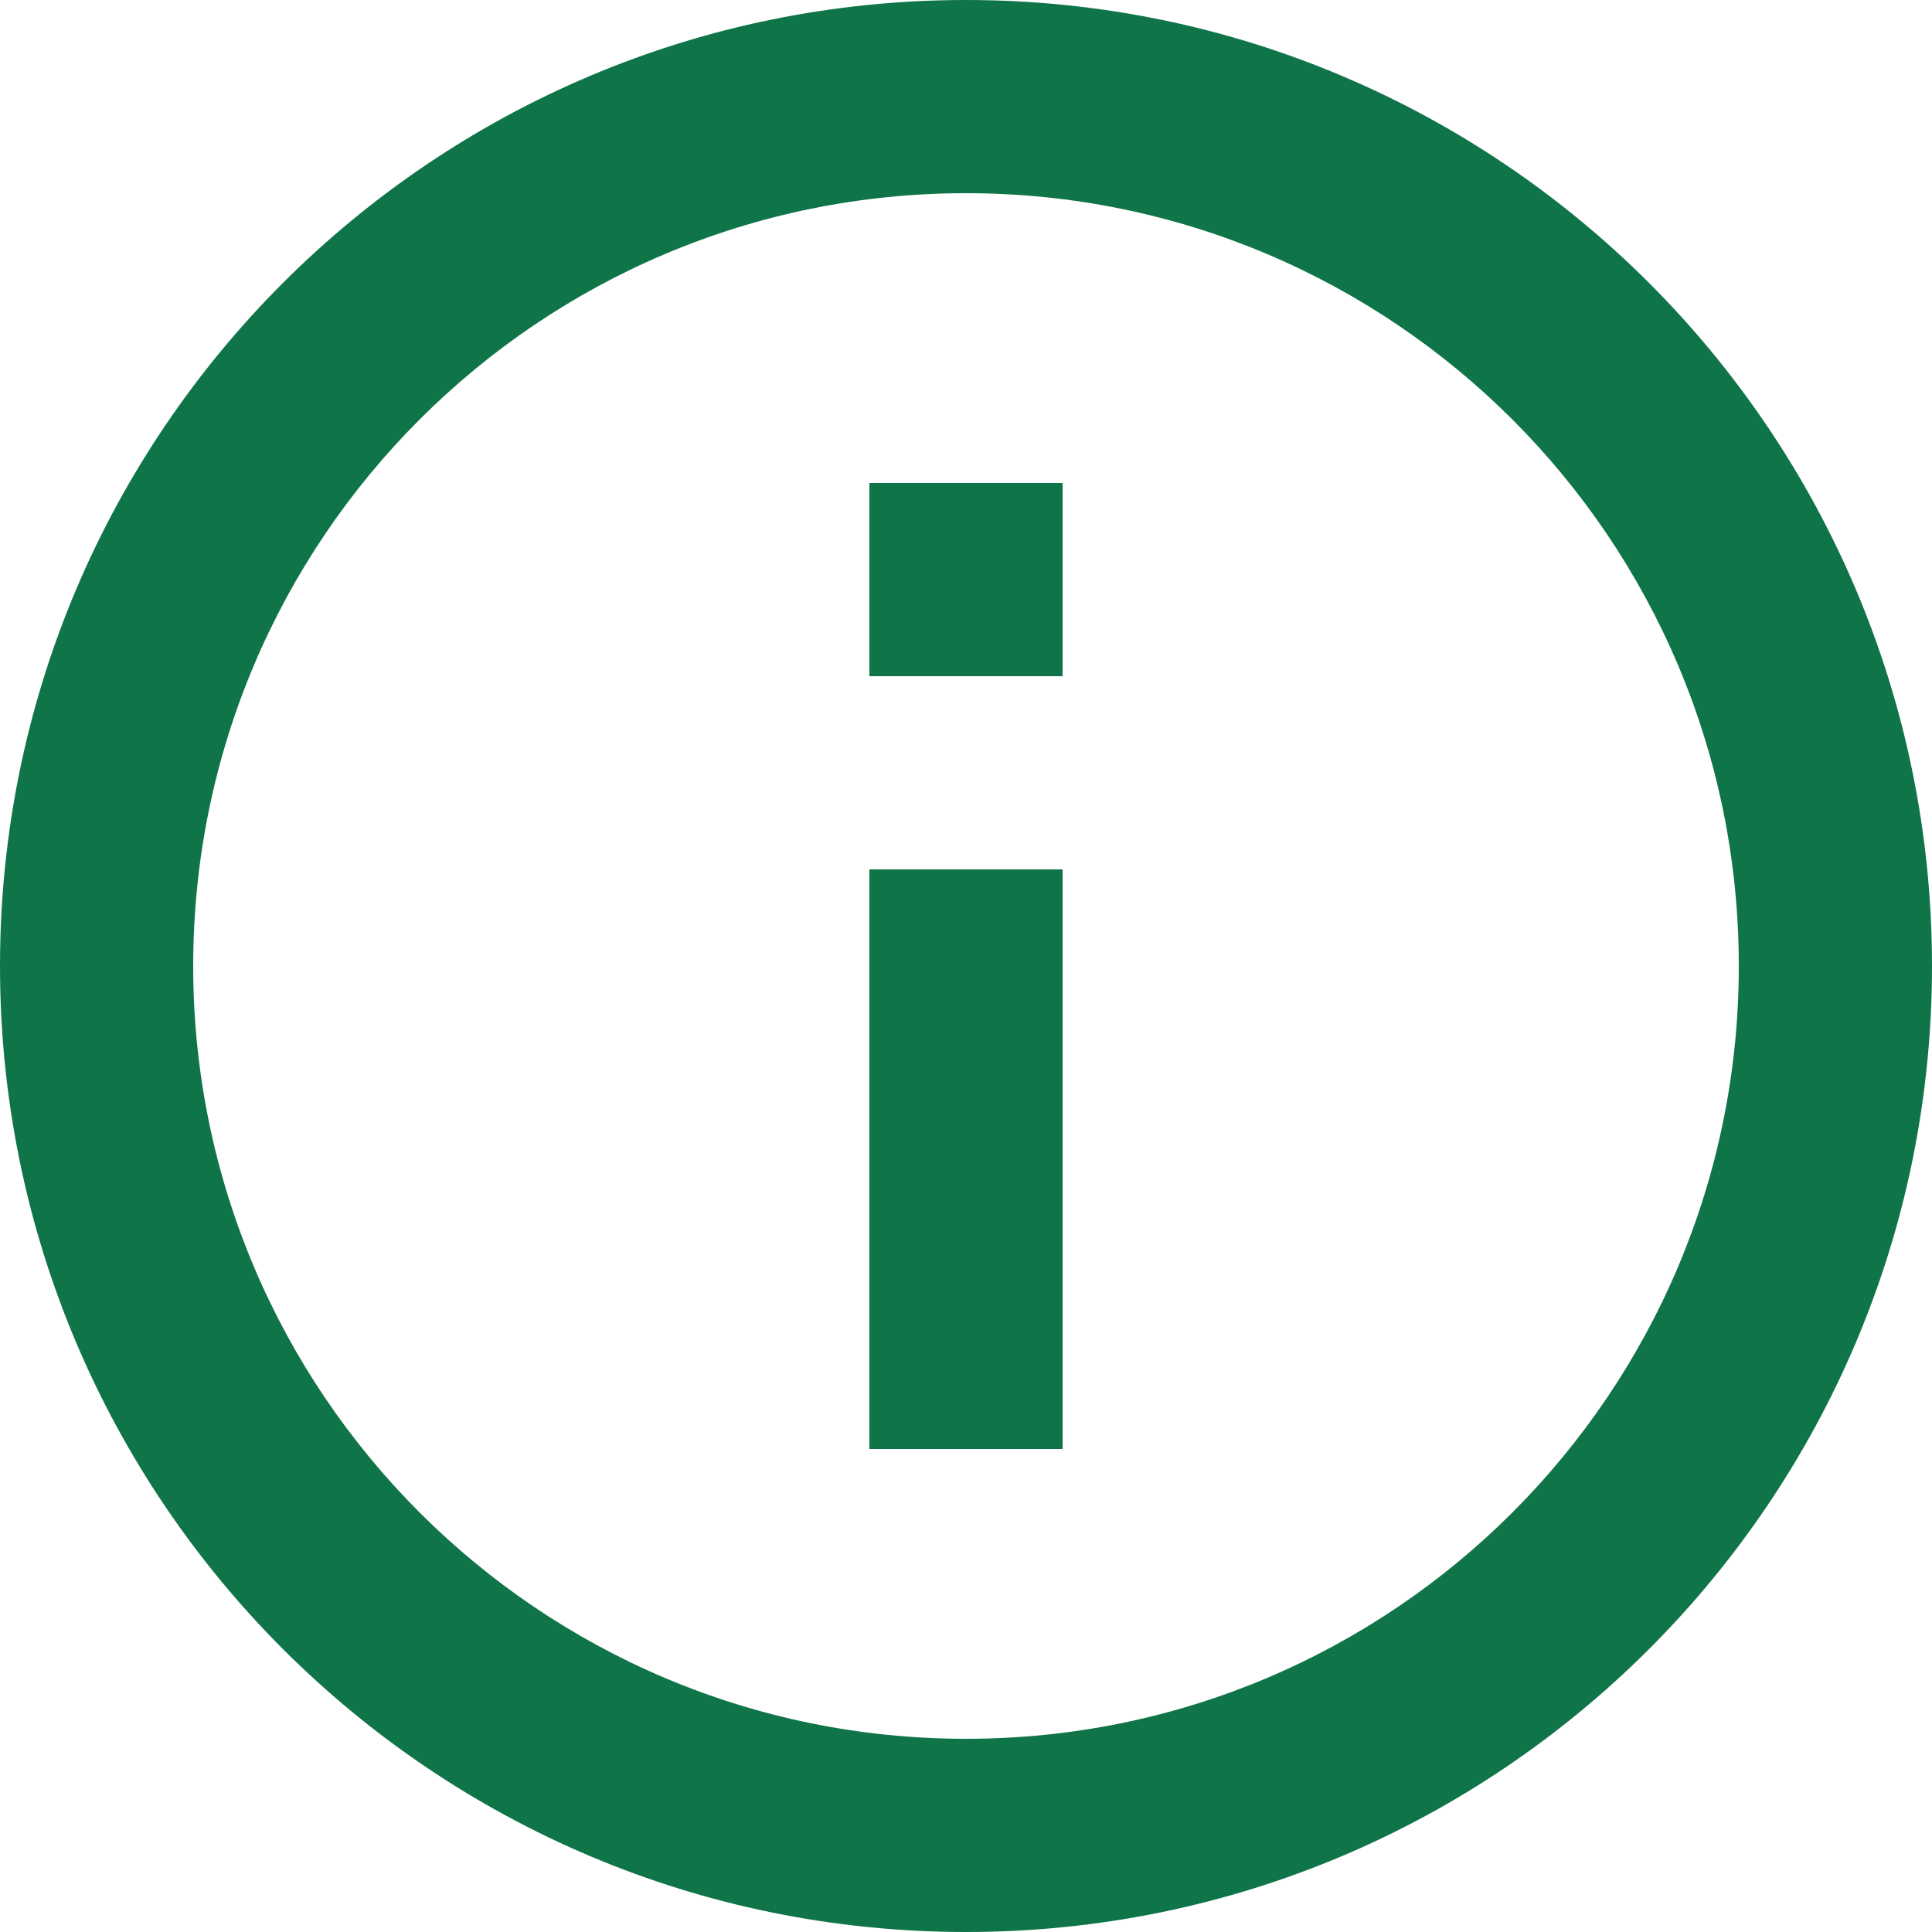 <?xml version="1.0" encoding="UTF-8"?>
<svg width="20px" height="20px" viewBox="0 0 20 20" version="1.1" xmlns="http://www.w3.org/2000/svg" xmlns:xlink="http://www.w3.org/1999/xlink">
    <title>Info</title>
    <g id="Desktop" stroke="none" stroke-width="1" fill="none" fill-rule="evenodd">
        <g id="Screen3" transform="translate(-171, -1378)" fill="#107449">
            <g id="Content" transform="translate(169, 348)">
                <g id="Group-6" transform="translate(0, 986)">
                    <g id="arrow-right-line" transform="translate(0, 42)">
                        <path d="M12,22 C6.477,22 2,17.523 2,12 C2,6.477 6.477,2 12,2 C17.523,2 22,6.477 22,12 C22,17.523 17.523,22 12,22 Z M12,20 C16.418,20 20,16.418 20,12 C20,7.582 16.418,4 12,4 C7.582,4 4,7.582 4,12 C4,16.418 7.582,20 12,20 Z M11,7 L13,7 L13,9 L11,9 L11,7 Z M11,11 L13,11 L13,17 L11,17 L11,11 Z" id="🎨-couleur-icône"></path>
                    </g>
                </g>
            </g>
        </g>
    </g>
</svg>